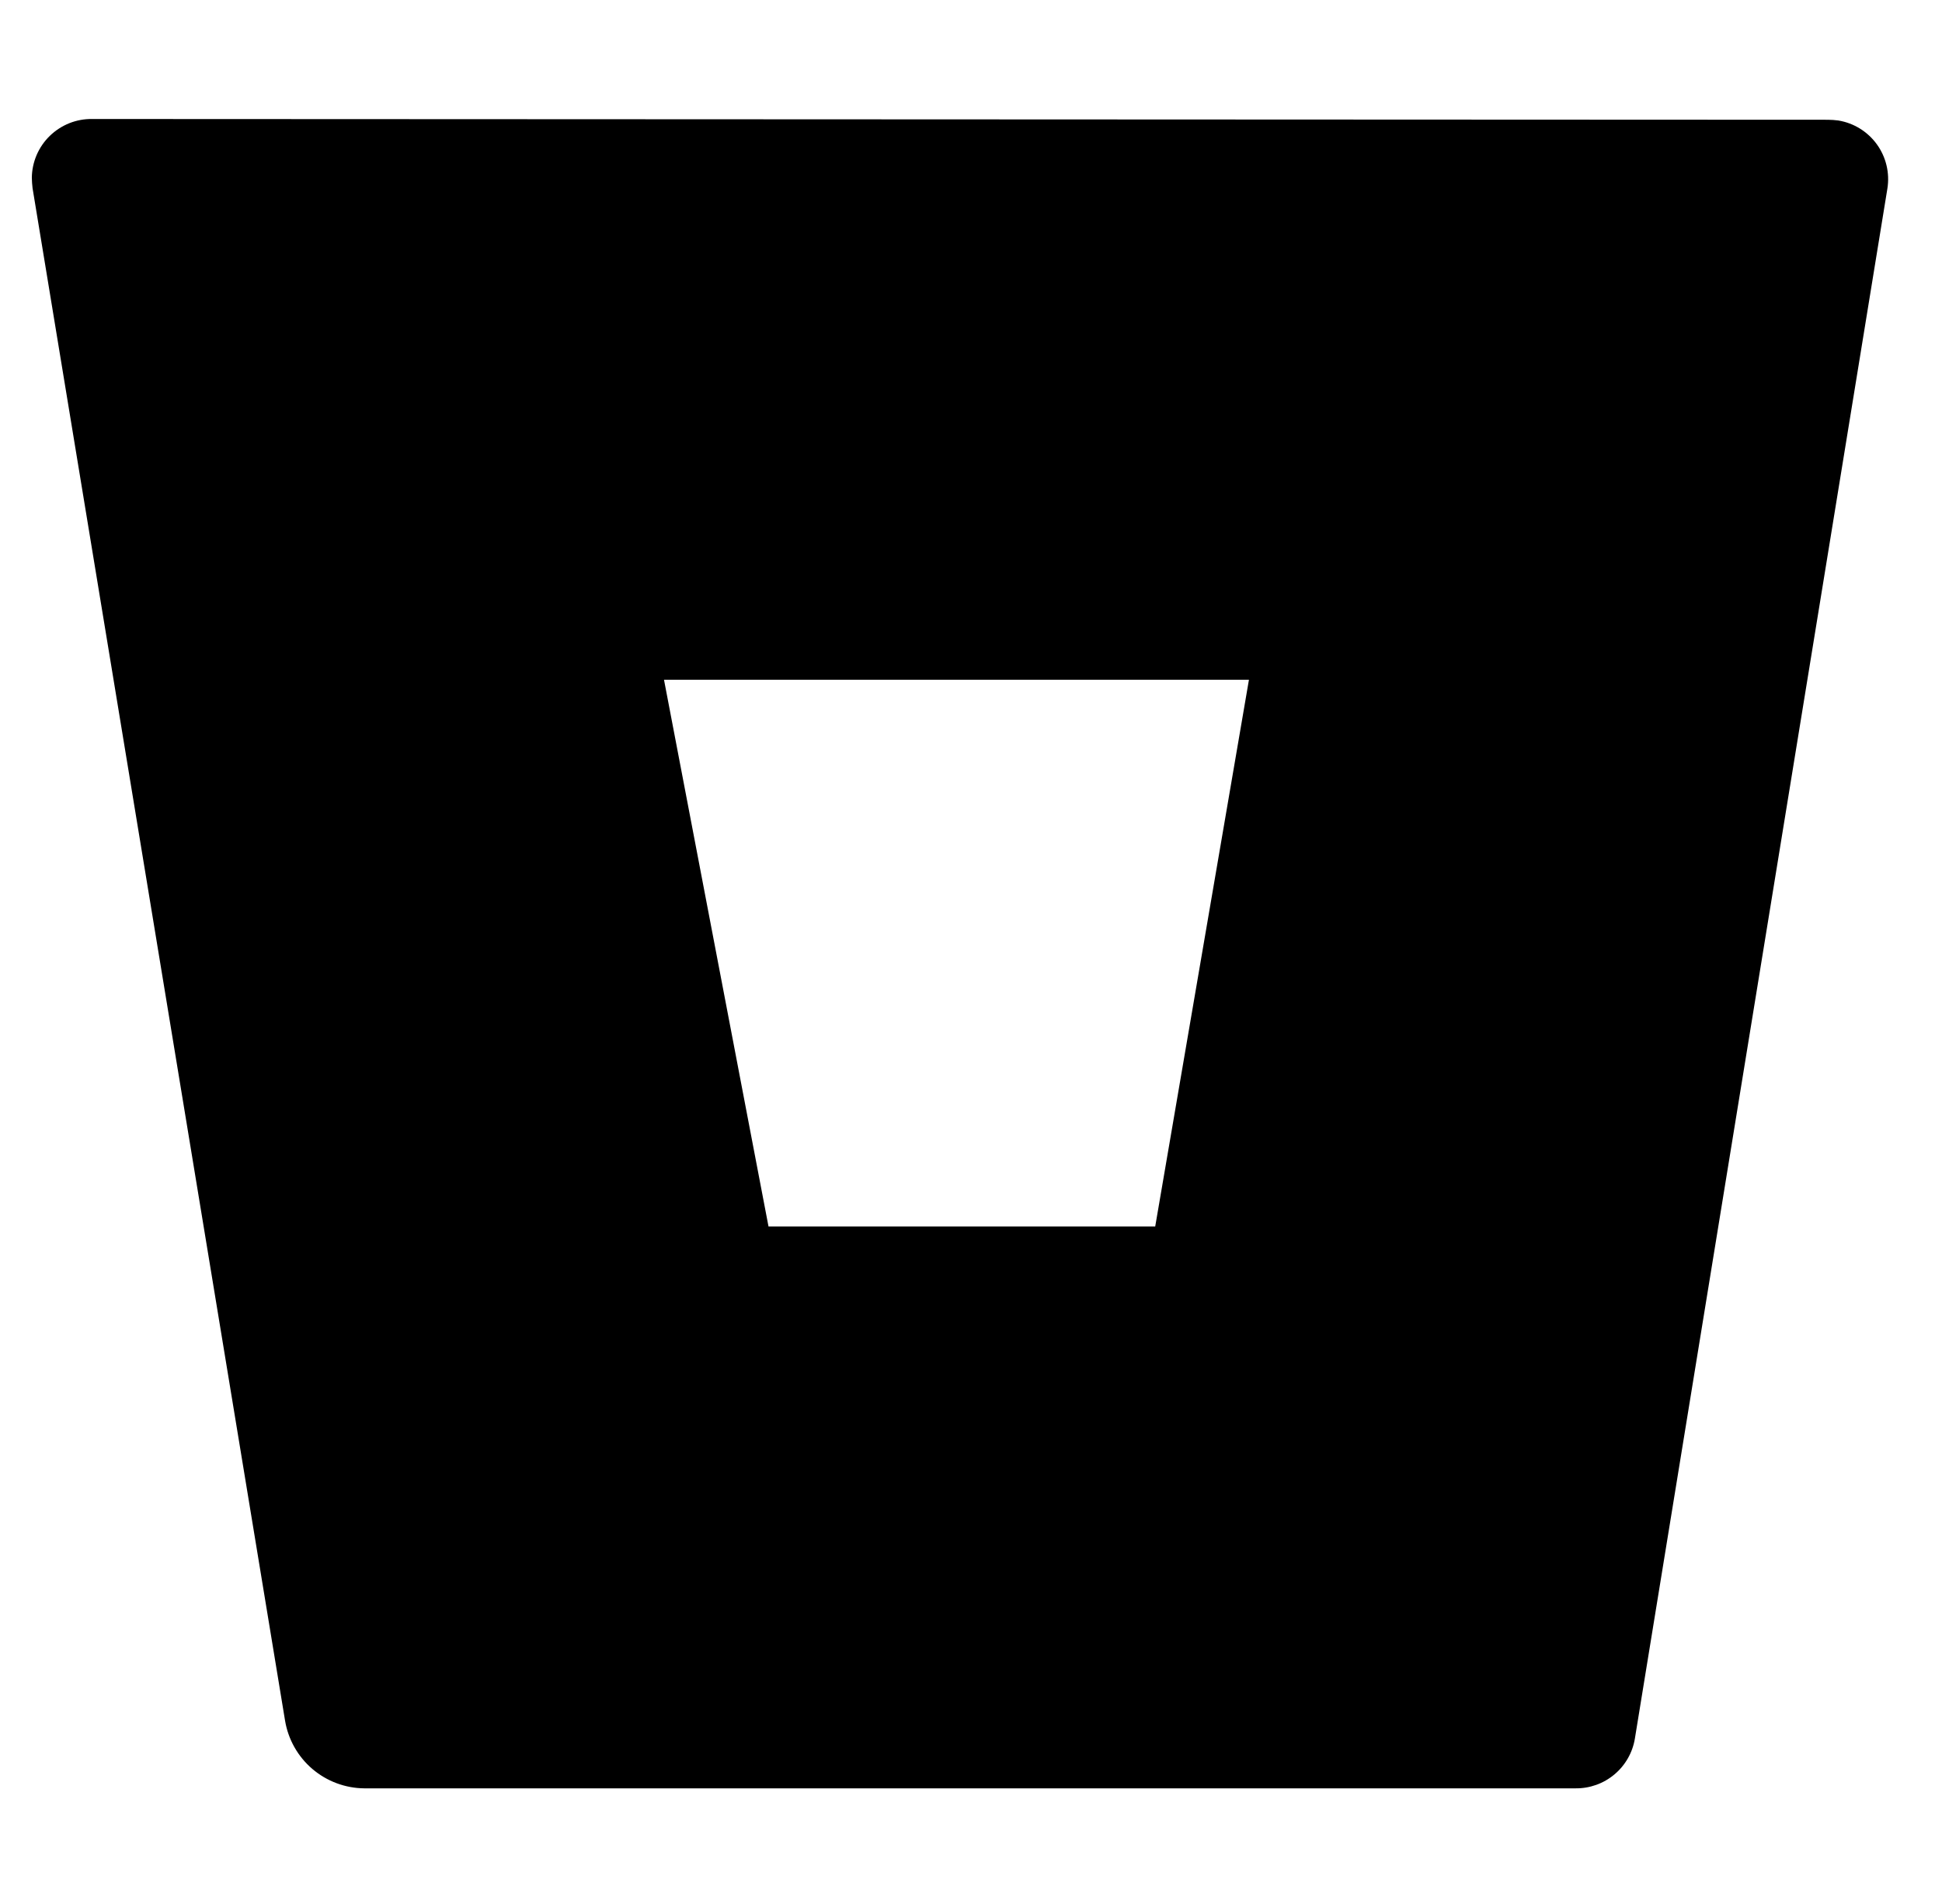 <svg width="51" height="50" viewBox="0 0 51 50" fill="none" xmlns="http://www.w3.org/2000/svg">
<path d="M2.418 3.125C2.213 3.122 2.009 3.16 1.819 3.236C1.628 3.313 1.454 3.426 1.307 3.569C1.16 3.712 1.043 3.883 0.962 4.071C0.881 4.26 0.838 4.463 0.836 4.668C0.838 4.759 0.844 4.851 0.855 4.941L7.486 45.185C7.568 45.679 7.822 46.128 8.202 46.453C8.583 46.778 9.066 46.959 9.566 46.963H41.373C41.747 46.968 42.11 46.839 42.397 46.598C42.684 46.358 42.875 46.023 42.935 45.654L49.566 4.951C49.631 4.543 49.532 4.127 49.291 3.792C49.049 3.457 48.685 3.231 48.277 3.164C48.187 3.152 48.095 3.146 48.004 3.145L2.418 3.125ZM30.338 32.207H20.182L17.438 17.852H32.799L30.338 32.207Z" fill="black"/>
</svg>
